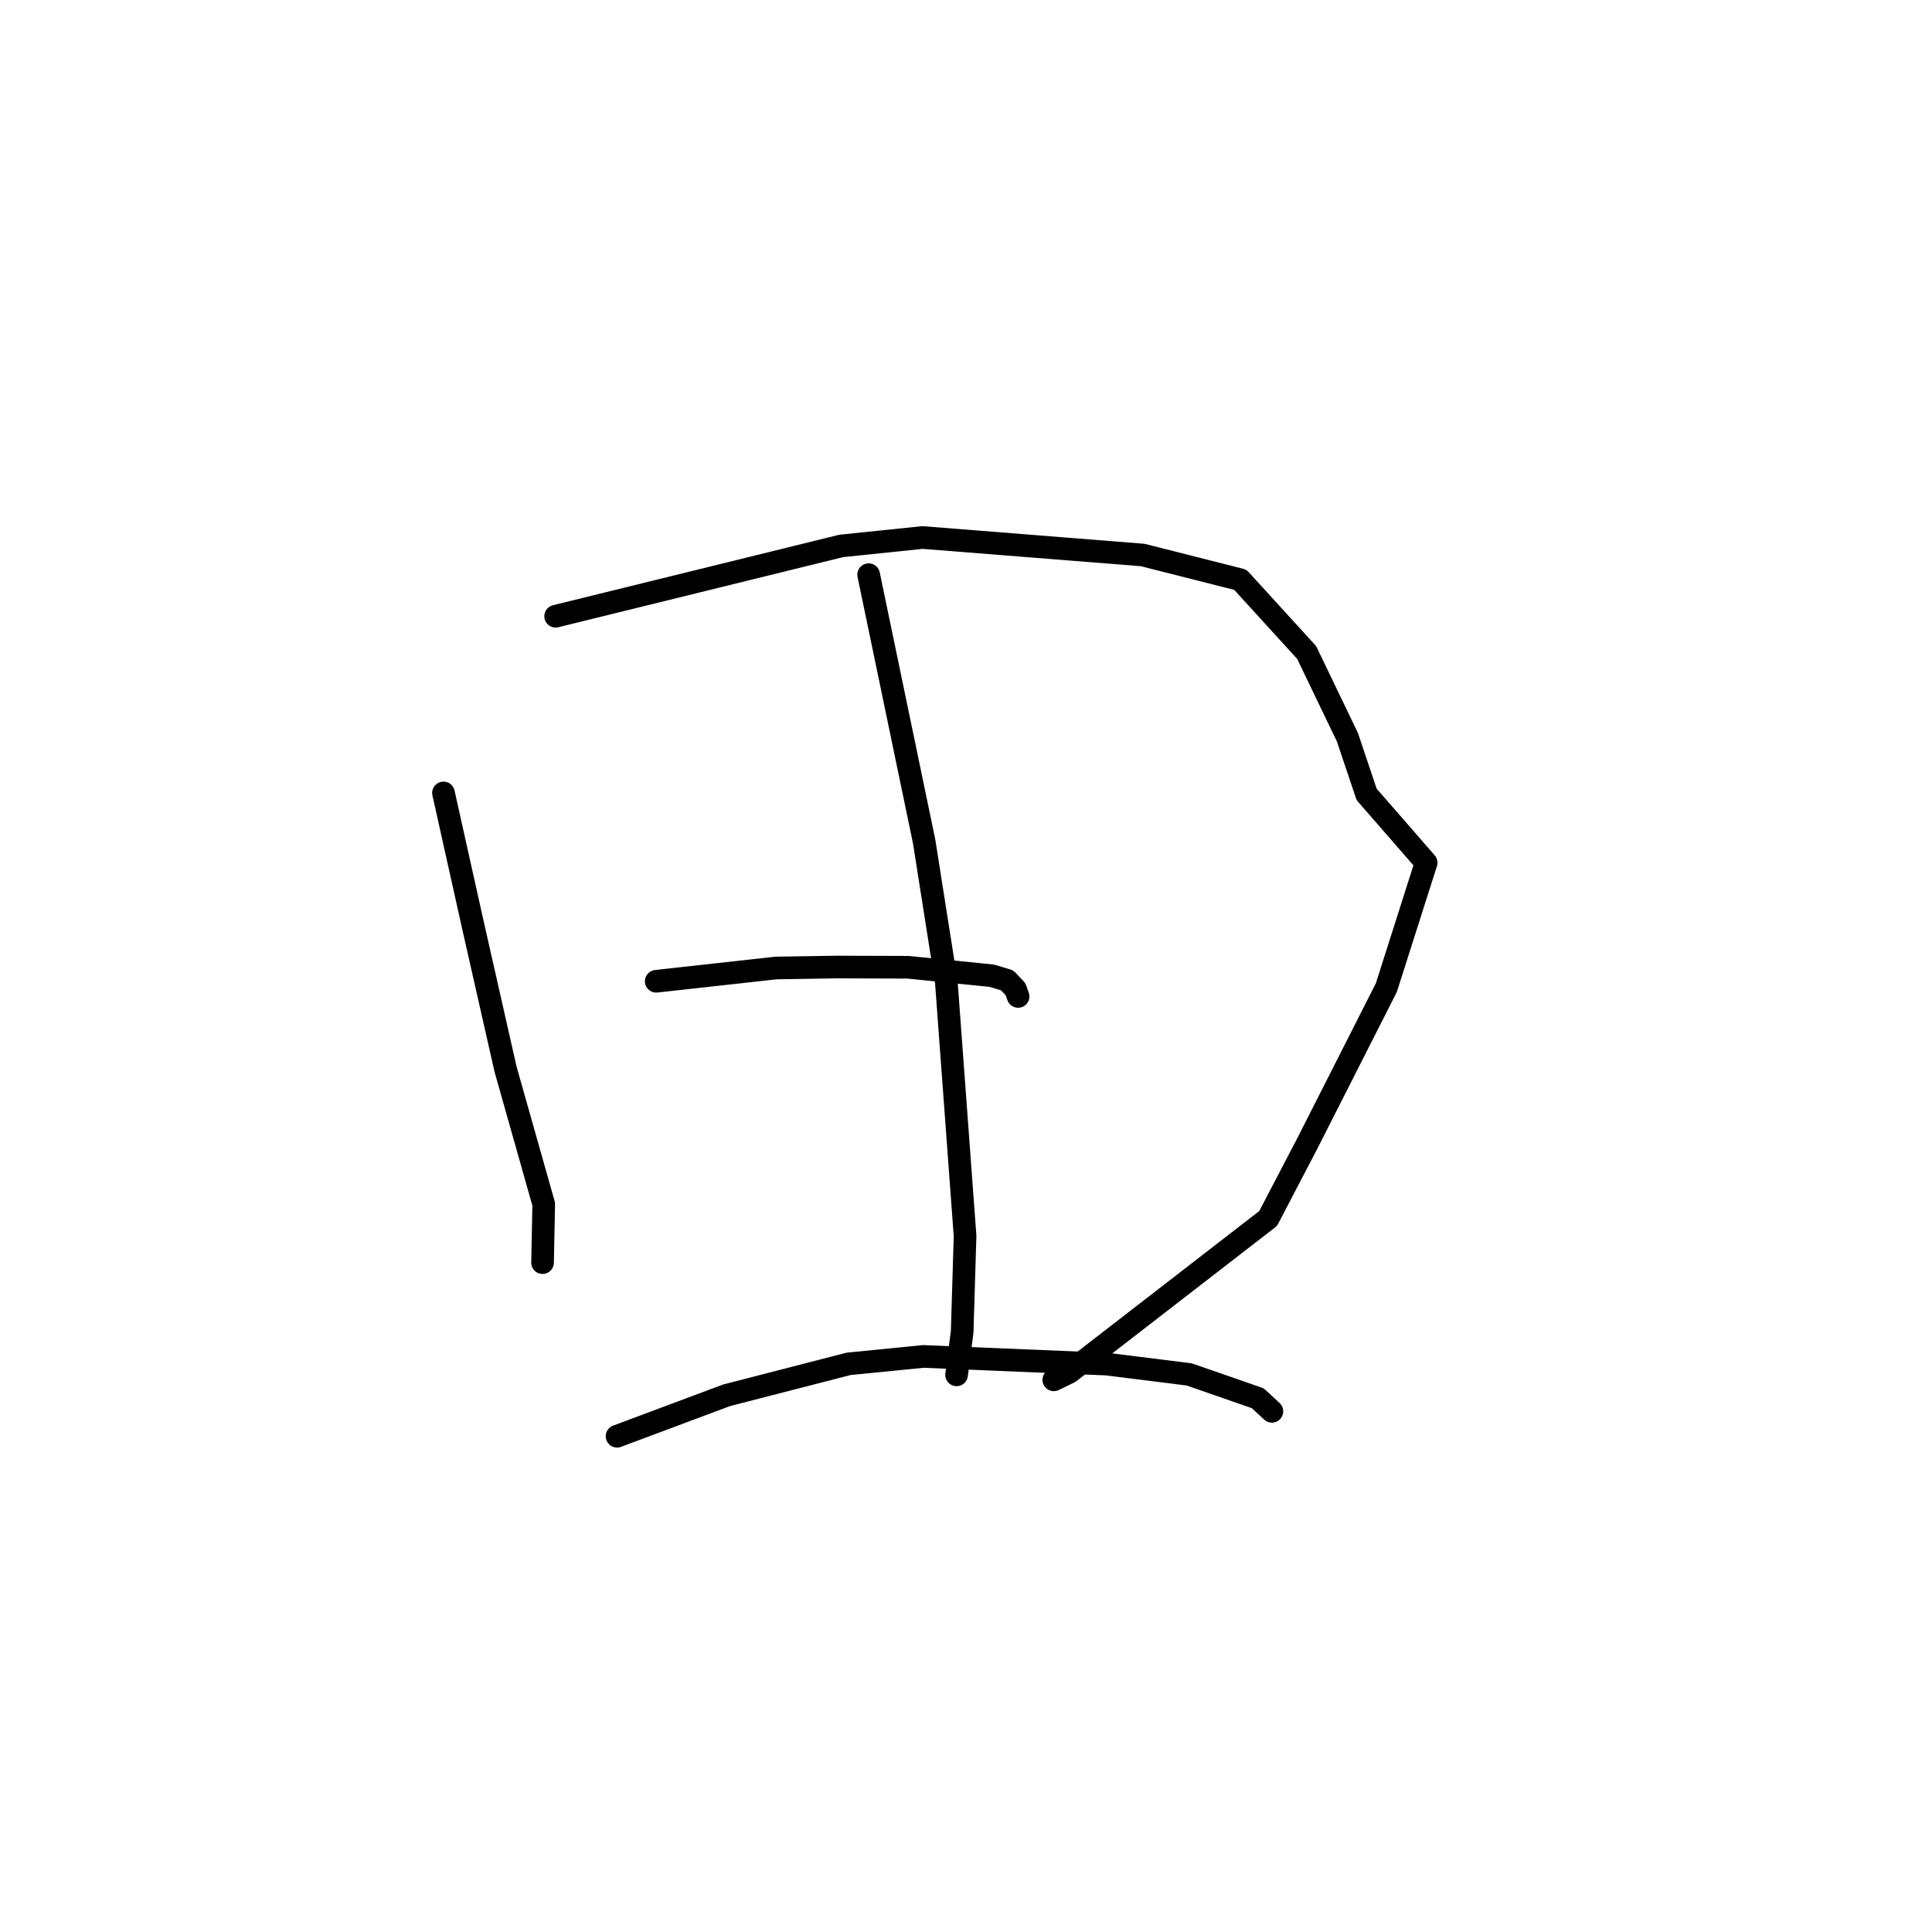 <?xml version="1.0" standalone="no"?>
    <svg width="256" height="256" xmlns="http://www.w3.org/2000/svg" version="1.1">
    <polyline stroke="black" stroke-width="3" stroke-linecap="round" fill="transparent" stroke-linejoin="round" points="58.763 105.069 60.697 113.748 62.631 122.427 66.985 141.664 72.047 159.564 71.904 166.601 71.89 167.305 " />
        <polyline stroke="black" stroke-width="3" stroke-linecap="round" fill="transparent" stroke-linejoin="round" points="73.625 81.654 92.539 76.998 111.454 72.341 122.24 71.222 151.409 73.54 164.344 76.818 173.137 86.457 178.538 97.682 181.084 105.26 188.971 114.313 183.698 130.866 173.282 151.404 168.036 161.455 141.707 181.824 139.633 182.838 " />
        <polyline stroke="black" stroke-width="3" stroke-linecap="round" fill="transparent" stroke-linejoin="round" points="115.1 76.147 118.775 93.818 122.451 111.49 125.396 130.173 127.876 163.765 127.494 176.451 126.82 181.653 126.752 182.173 " />
        <polyline stroke="black" stroke-width="3" stroke-linecap="round" fill="transparent" stroke-linejoin="round" points="86.953 130.023 94.882 129.145 102.811 128.266 110.874 128.137 120.322 128.167 131.423 129.288 133.442 129.895 134.551 131.059 134.815 131.79 134.903 132.032 " />
        <polyline stroke="black" stroke-width="3" stroke-linecap="round" fill="transparent" stroke-linejoin="round" points="81.762 190.31 89.018 187.597 96.274 184.884 112.45 180.715 122.351 179.734 146.594 180.746 157.575 182.117 166.666 185.277 168.351 186.839 168.52 186.995 168.532 187.006 " />
        </svg>